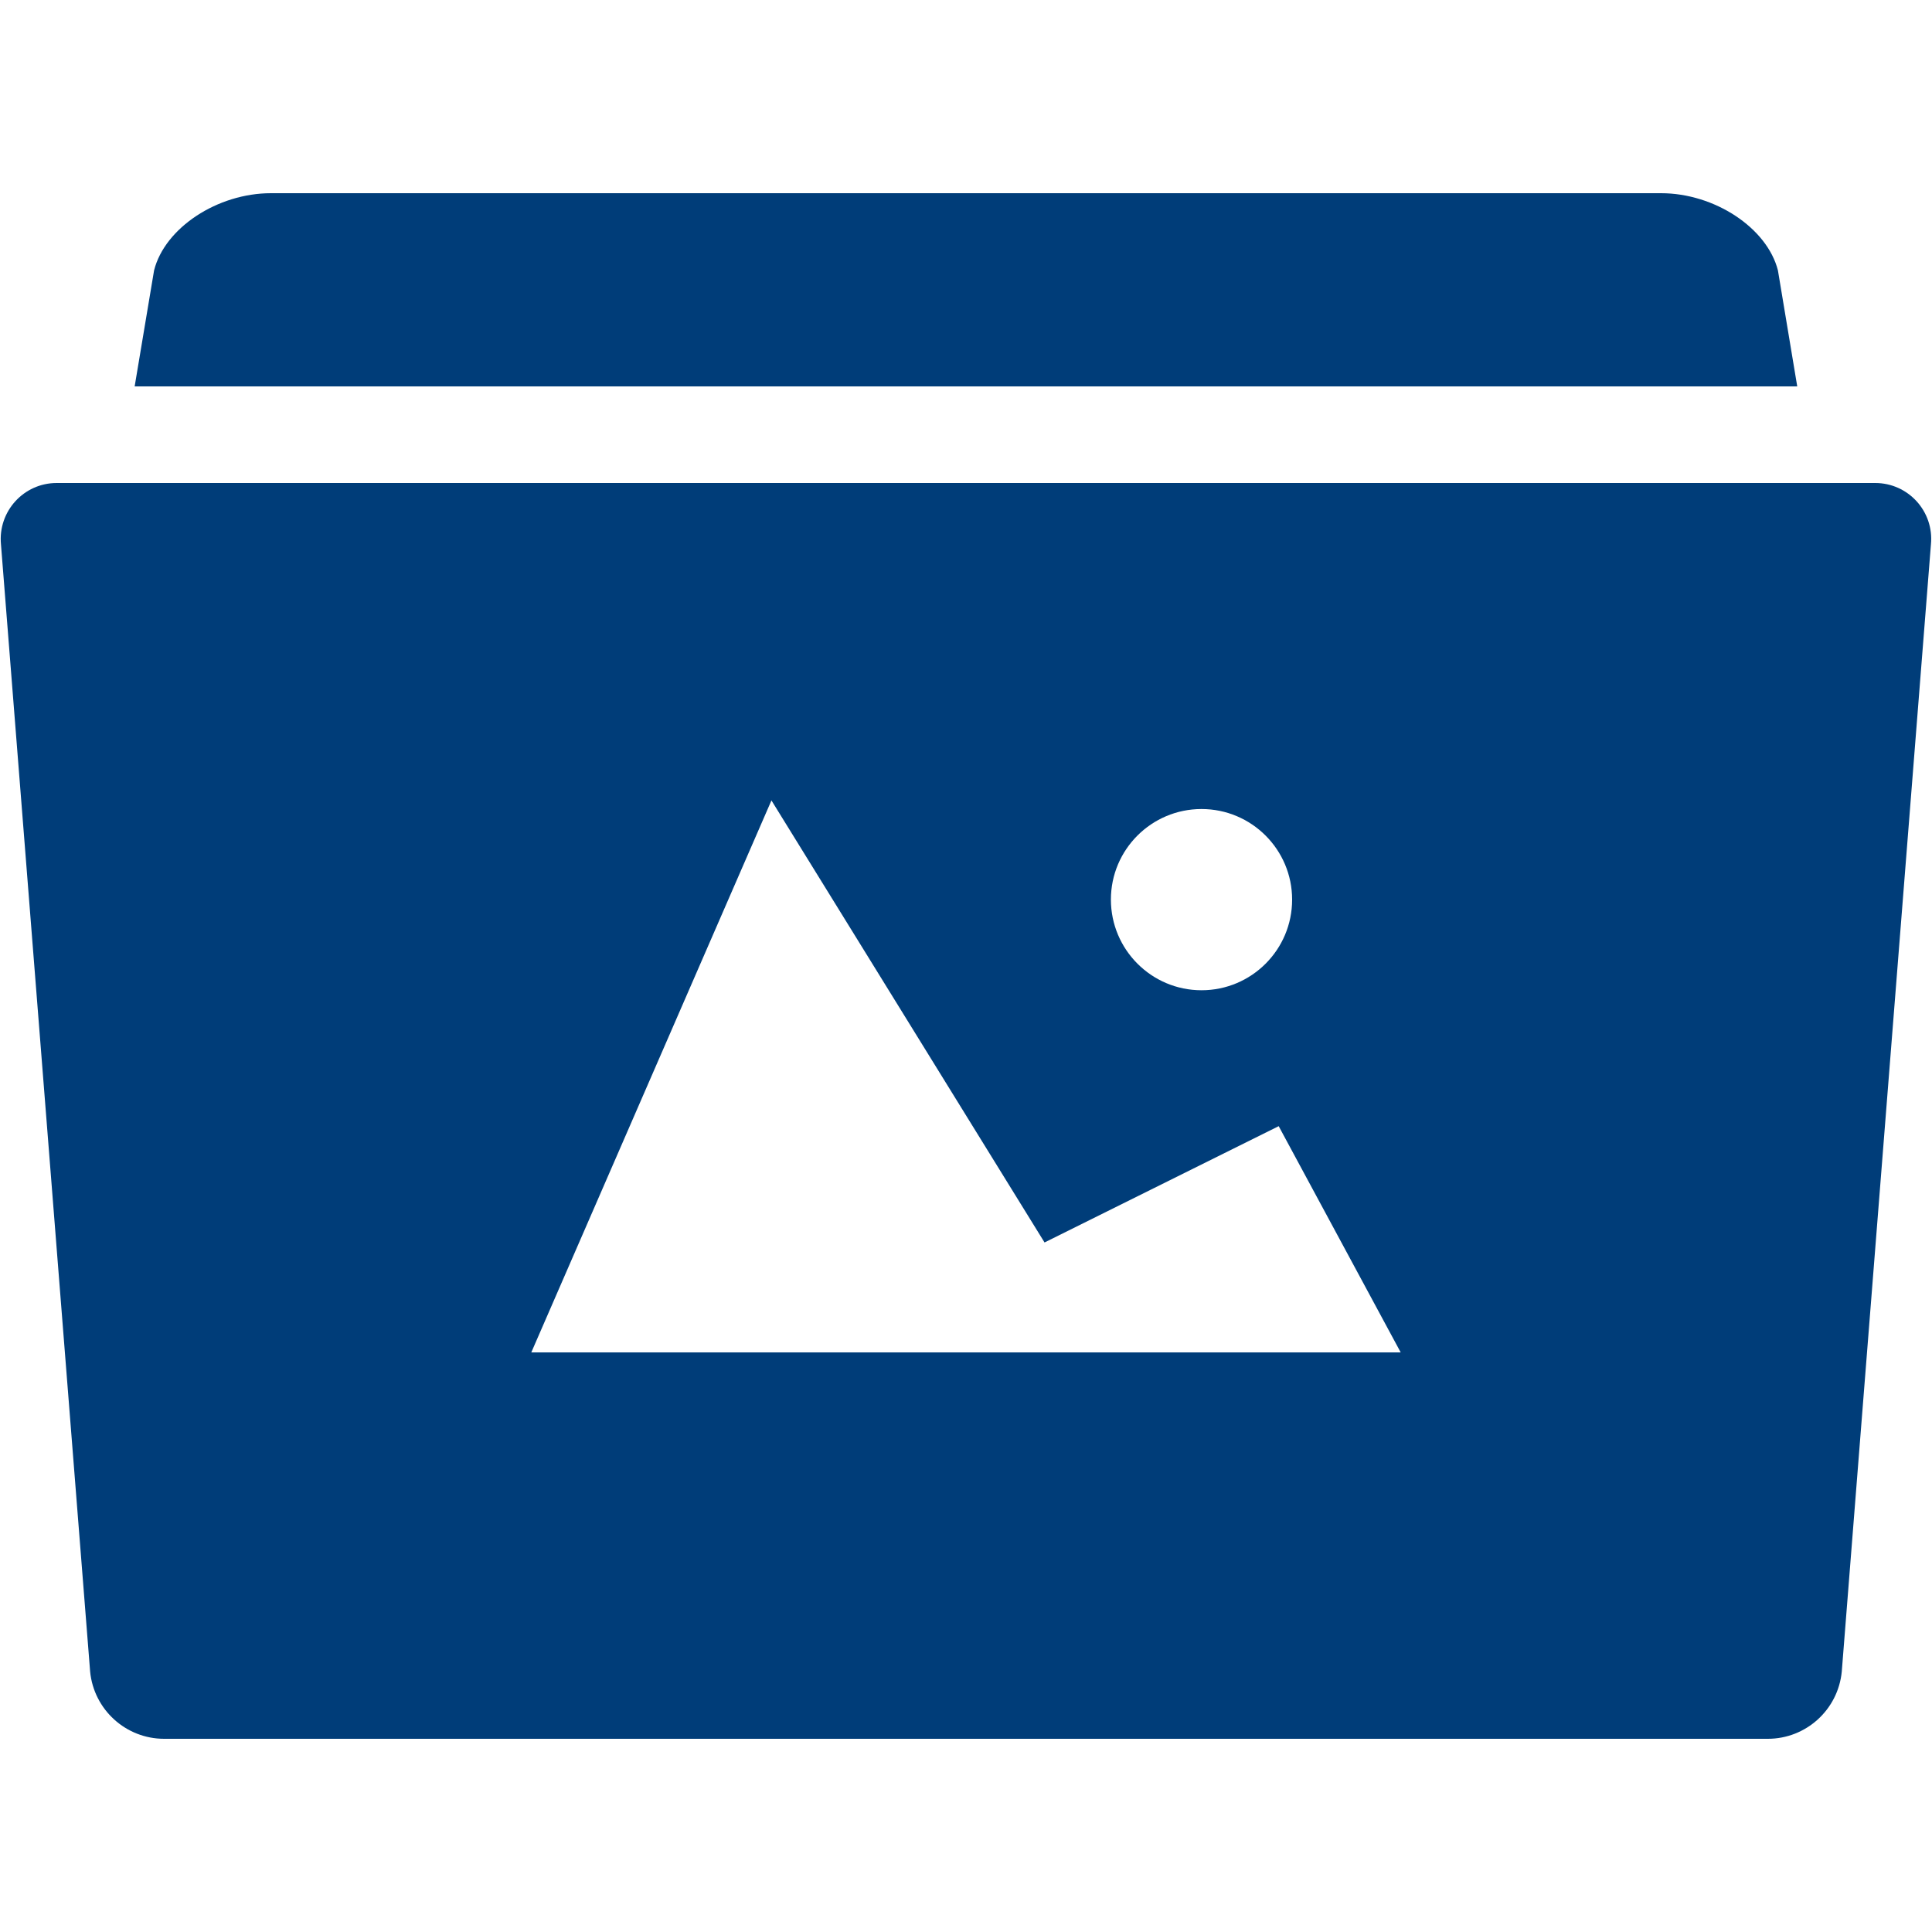 <!-- Generated by IcoMoon.io -->
<svg version="1.1" xmlns="http://www.w3.org/2000/svg" width="20" height="20" viewBox="0 0 20 20">
<title>folder-images</title>
<path fill="#003d79" d="M18.405 2.799c-0.112-0.44-0.656-0.799-1.21-0.799h-14.39c-0.555 0-1.099 0.359-1.21 0.799l-0.201 1.201h17.211l-0.2-1.201zM19.412 5h-18.825c-0.342 0-0.609 0.294-0.577 0.635l0.923 11.669c0.038 0.394 0.37 0.696 0.766 0.696h16.601c0.397 0 0.728-0.302 0.766-0.696l0.923-11.669c0.033-0.341-0.235-0.635-0.577-0.635zM12.438 8.375c0.518 0 0.938 0.42 0.938 0.938s-0.42 0.938-0.938 0.938-0.938-0.421-0.938-0.939c0-0.517 0.42-0.937 0.938-0.937zM5.5 14l2.486-5.714 2.827 4.576 2.424-1.204 1.263 2.342h-9z"></path>
</svg>

